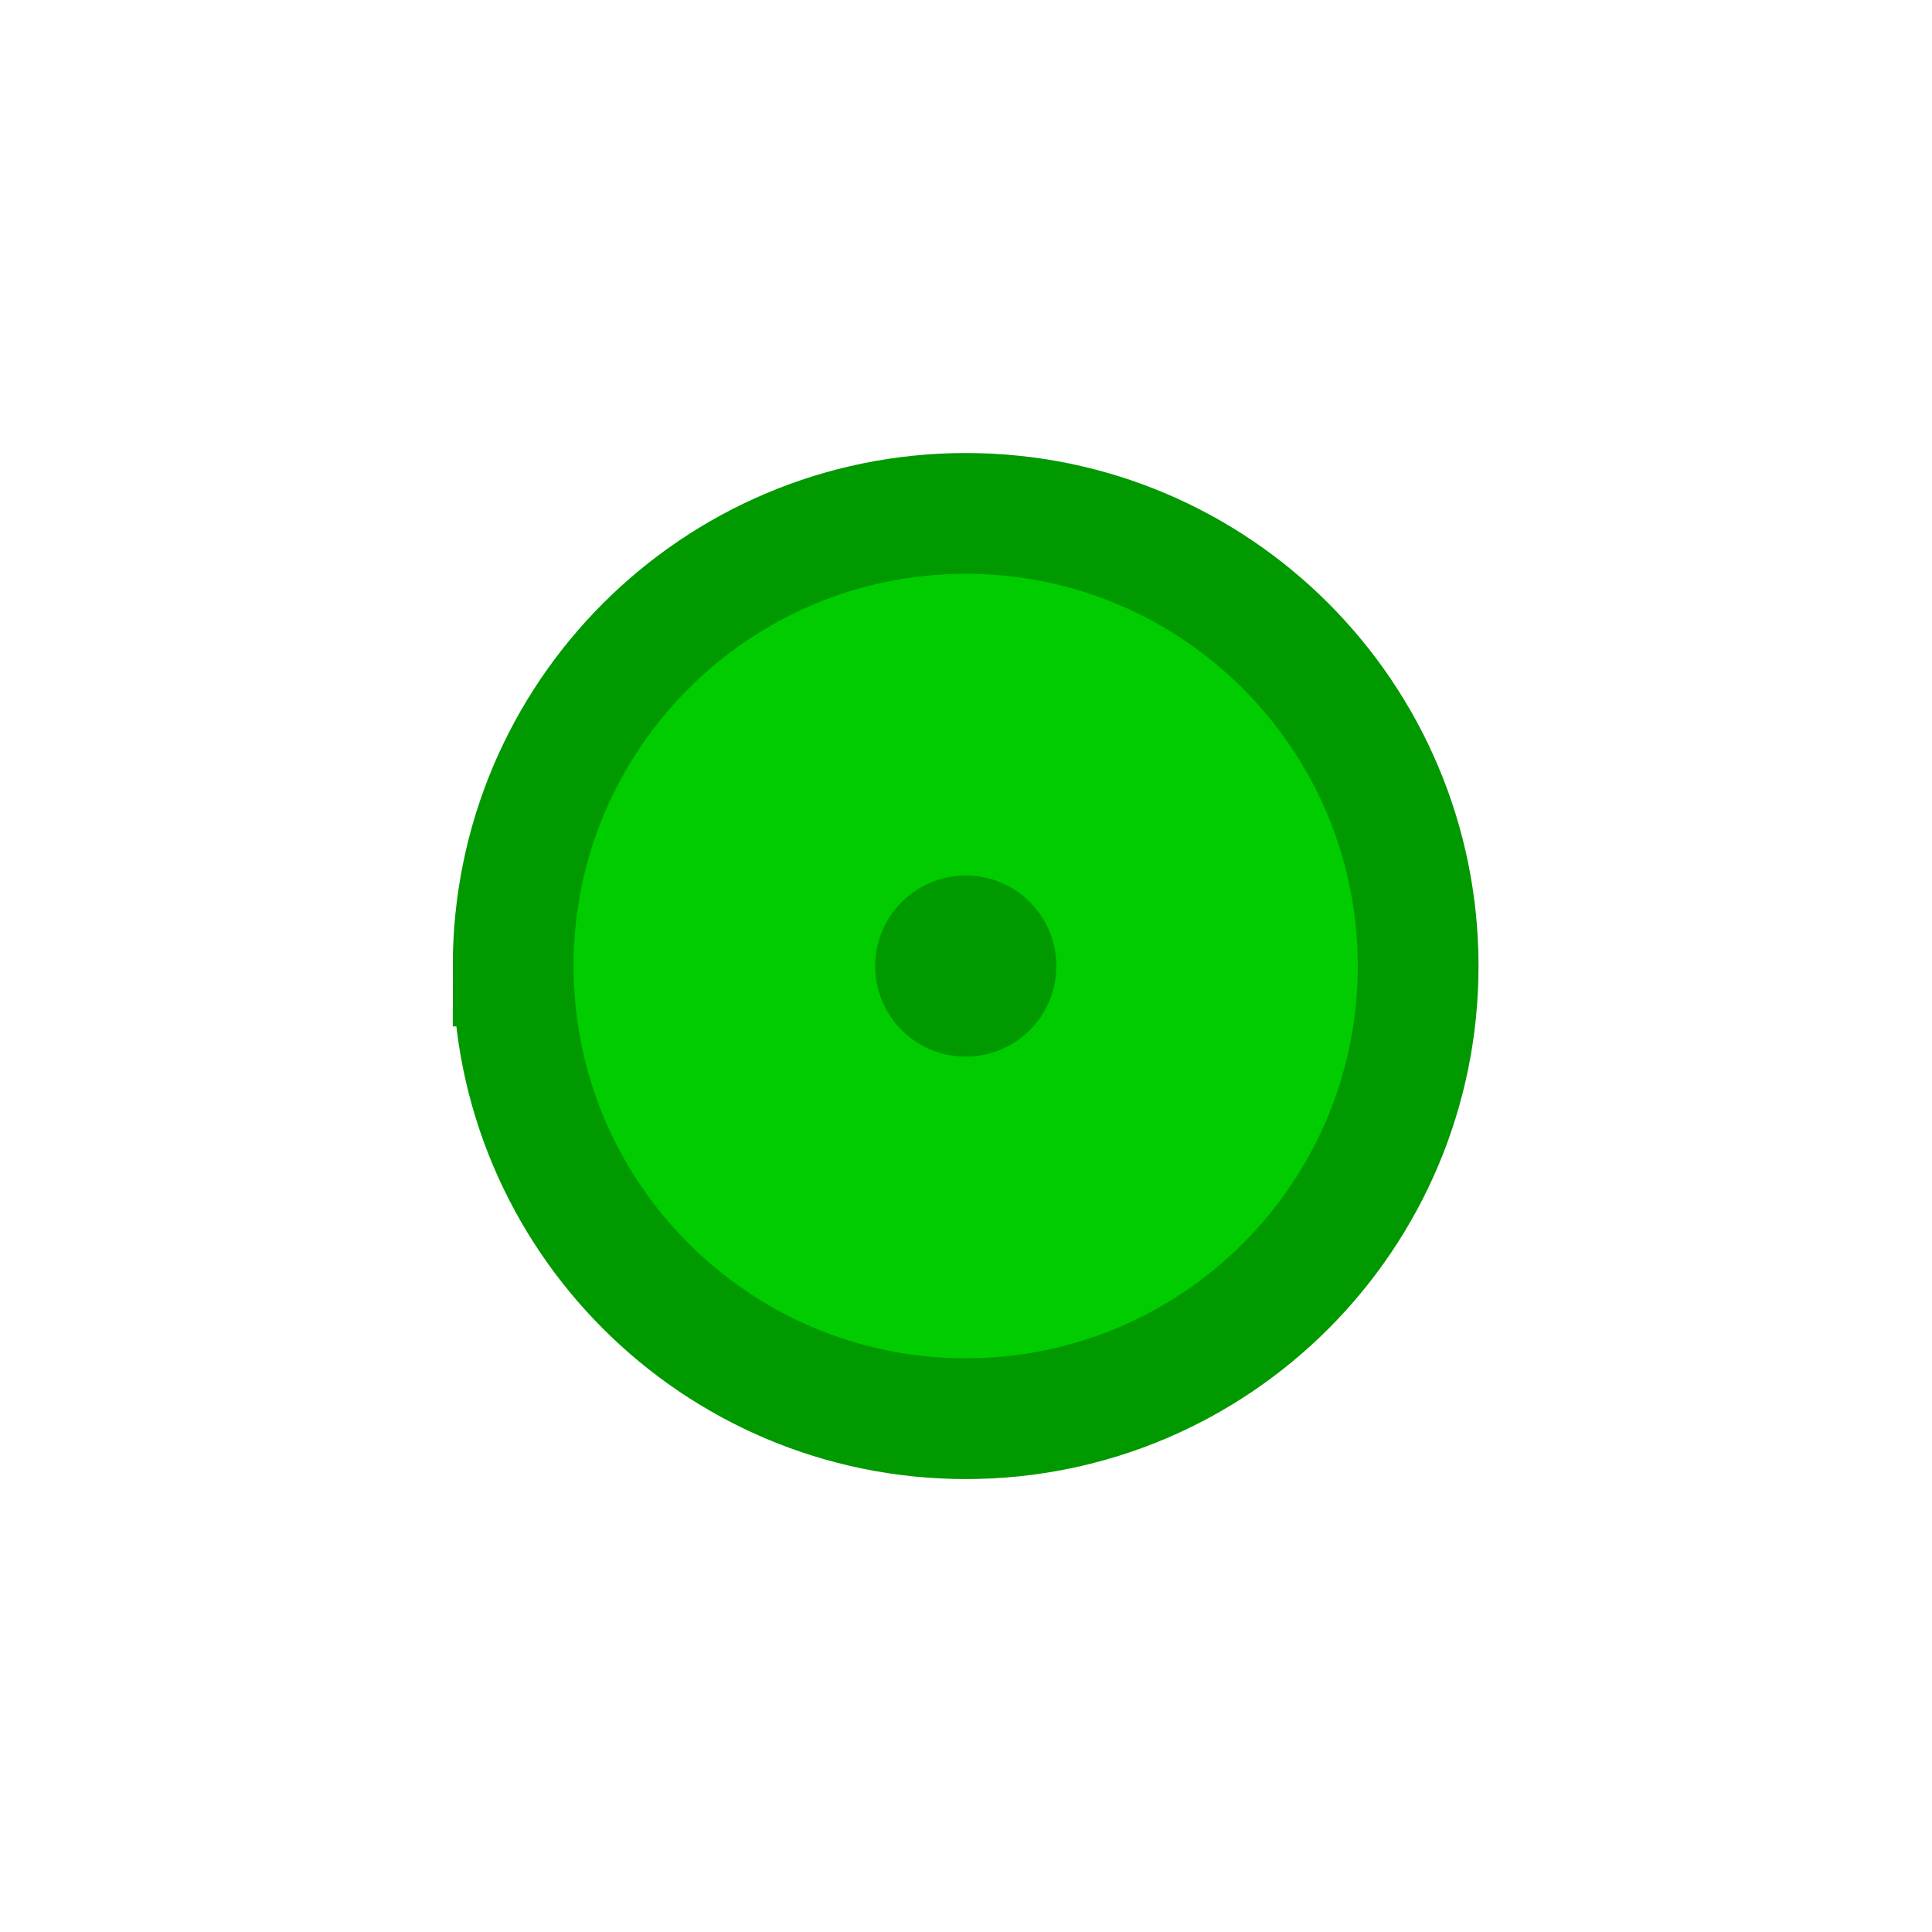 <svg width="64" height="64" xmlns="http://www.w3.org/2000/svg"><path style="fill:#0c0;stroke:#090;stroke-width:4" d="M17 32.002c0 8.283 6.72 14.996 14.998 14.994 8.279-.002 14.98-6.717 14.98-14.994 0-8.277-6.701-14.993-14.98-14.995-8.279-.002-14.999 6.711-14.999 14.995z"/><path d="M31.991 29.002a3 3 0 1 0 .001 6 3 3 0 0 0 0-6z" style="fill:#090;fill-opacity:1;fill-rule:nonzero;stroke:none;stroke-width:3.339"/></svg>
